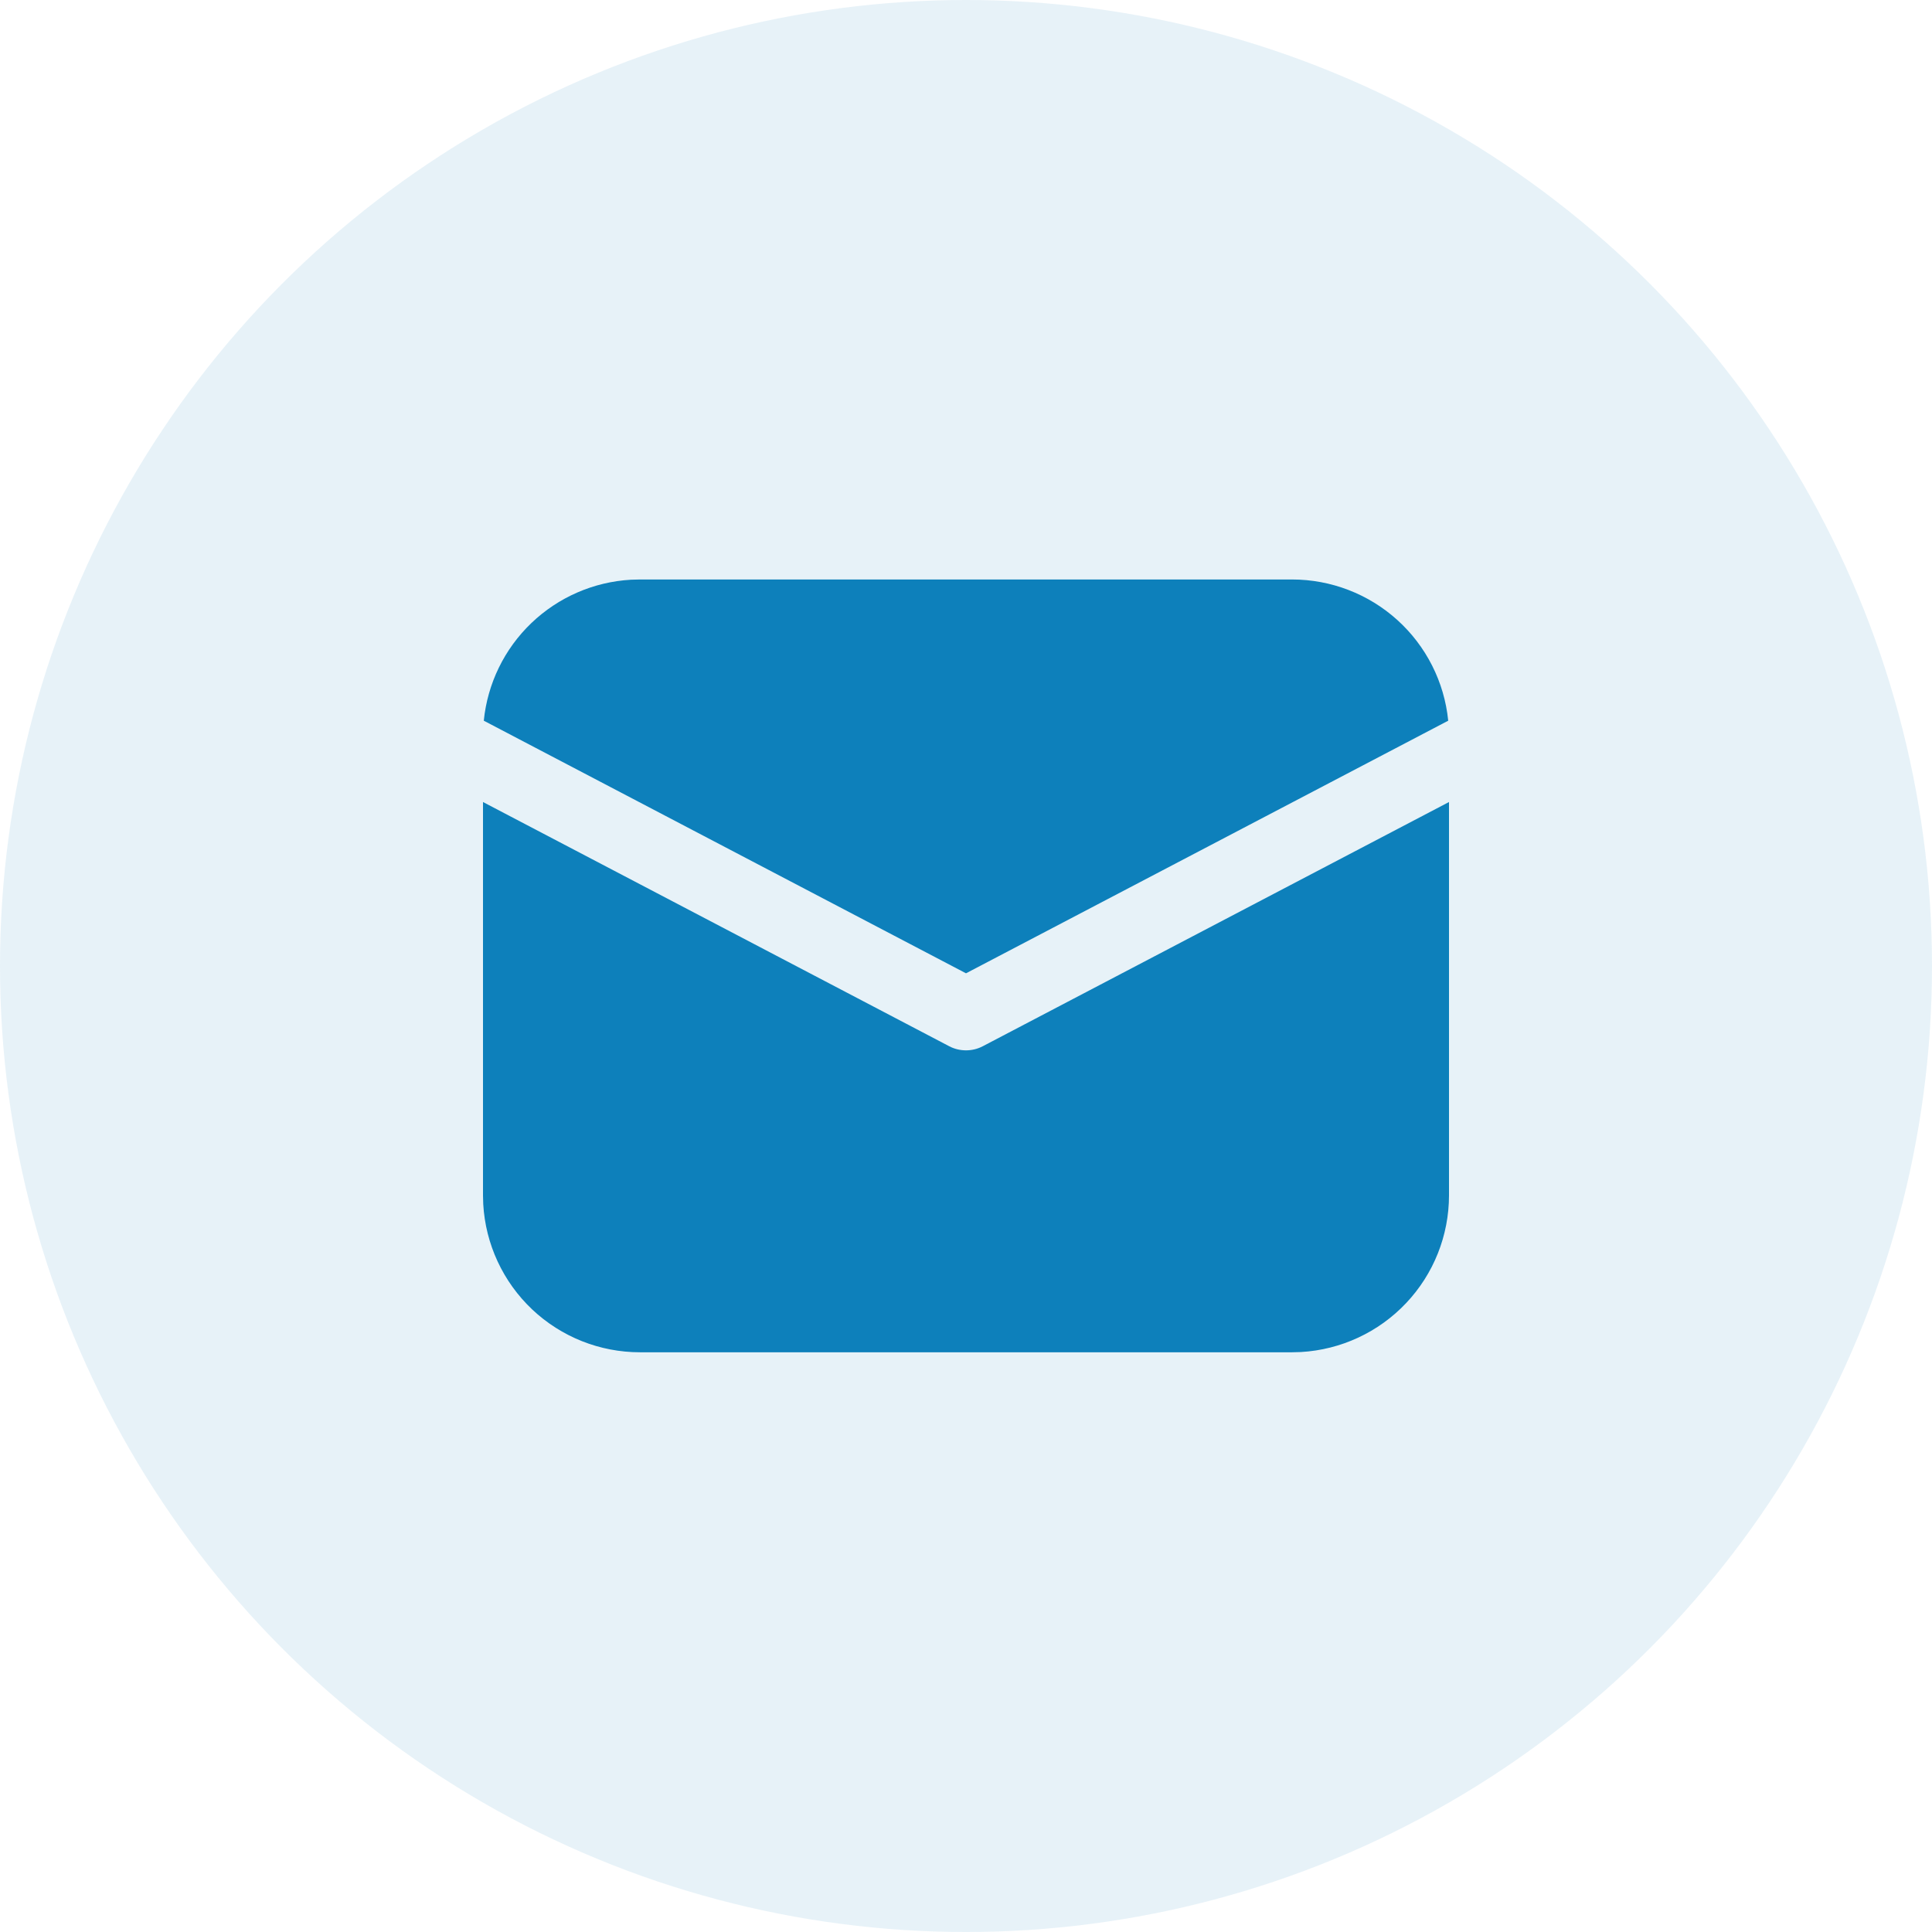 <svg width="32" height="32" viewBox="0 0 32 32" fill="none" xmlns="http://www.w3.org/2000/svg">
<circle cx="16" cy="16" r="16" fill="#0D80BB" fill-opacity="0.1"/>
<path d="M24 13.284V19.798C24 20.462 23.746 21.101 23.29 21.583C22.834 22.066 22.21 22.356 21.547 22.394L21.4 22.398H10.6C9.936 22.398 9.297 22.144 8.814 21.688C8.331 21.231 8.042 20.608 8.004 19.945L8 19.798V13.284L15.722 17.329C15.807 17.374 15.903 17.397 16 17.397C16.097 17.397 16.192 17.374 16.278 17.329L24 13.284ZM10.6 9.598H21.4C22.044 9.598 22.666 9.837 23.144 10.269C23.622 10.701 23.923 11.296 23.987 11.937L16 16.121L8.013 11.937C8.075 11.321 8.354 10.748 8.801 10.32C9.248 9.892 9.833 9.637 10.451 9.602L10.6 9.598Z" fill="#0D80BB"/>
</svg>

